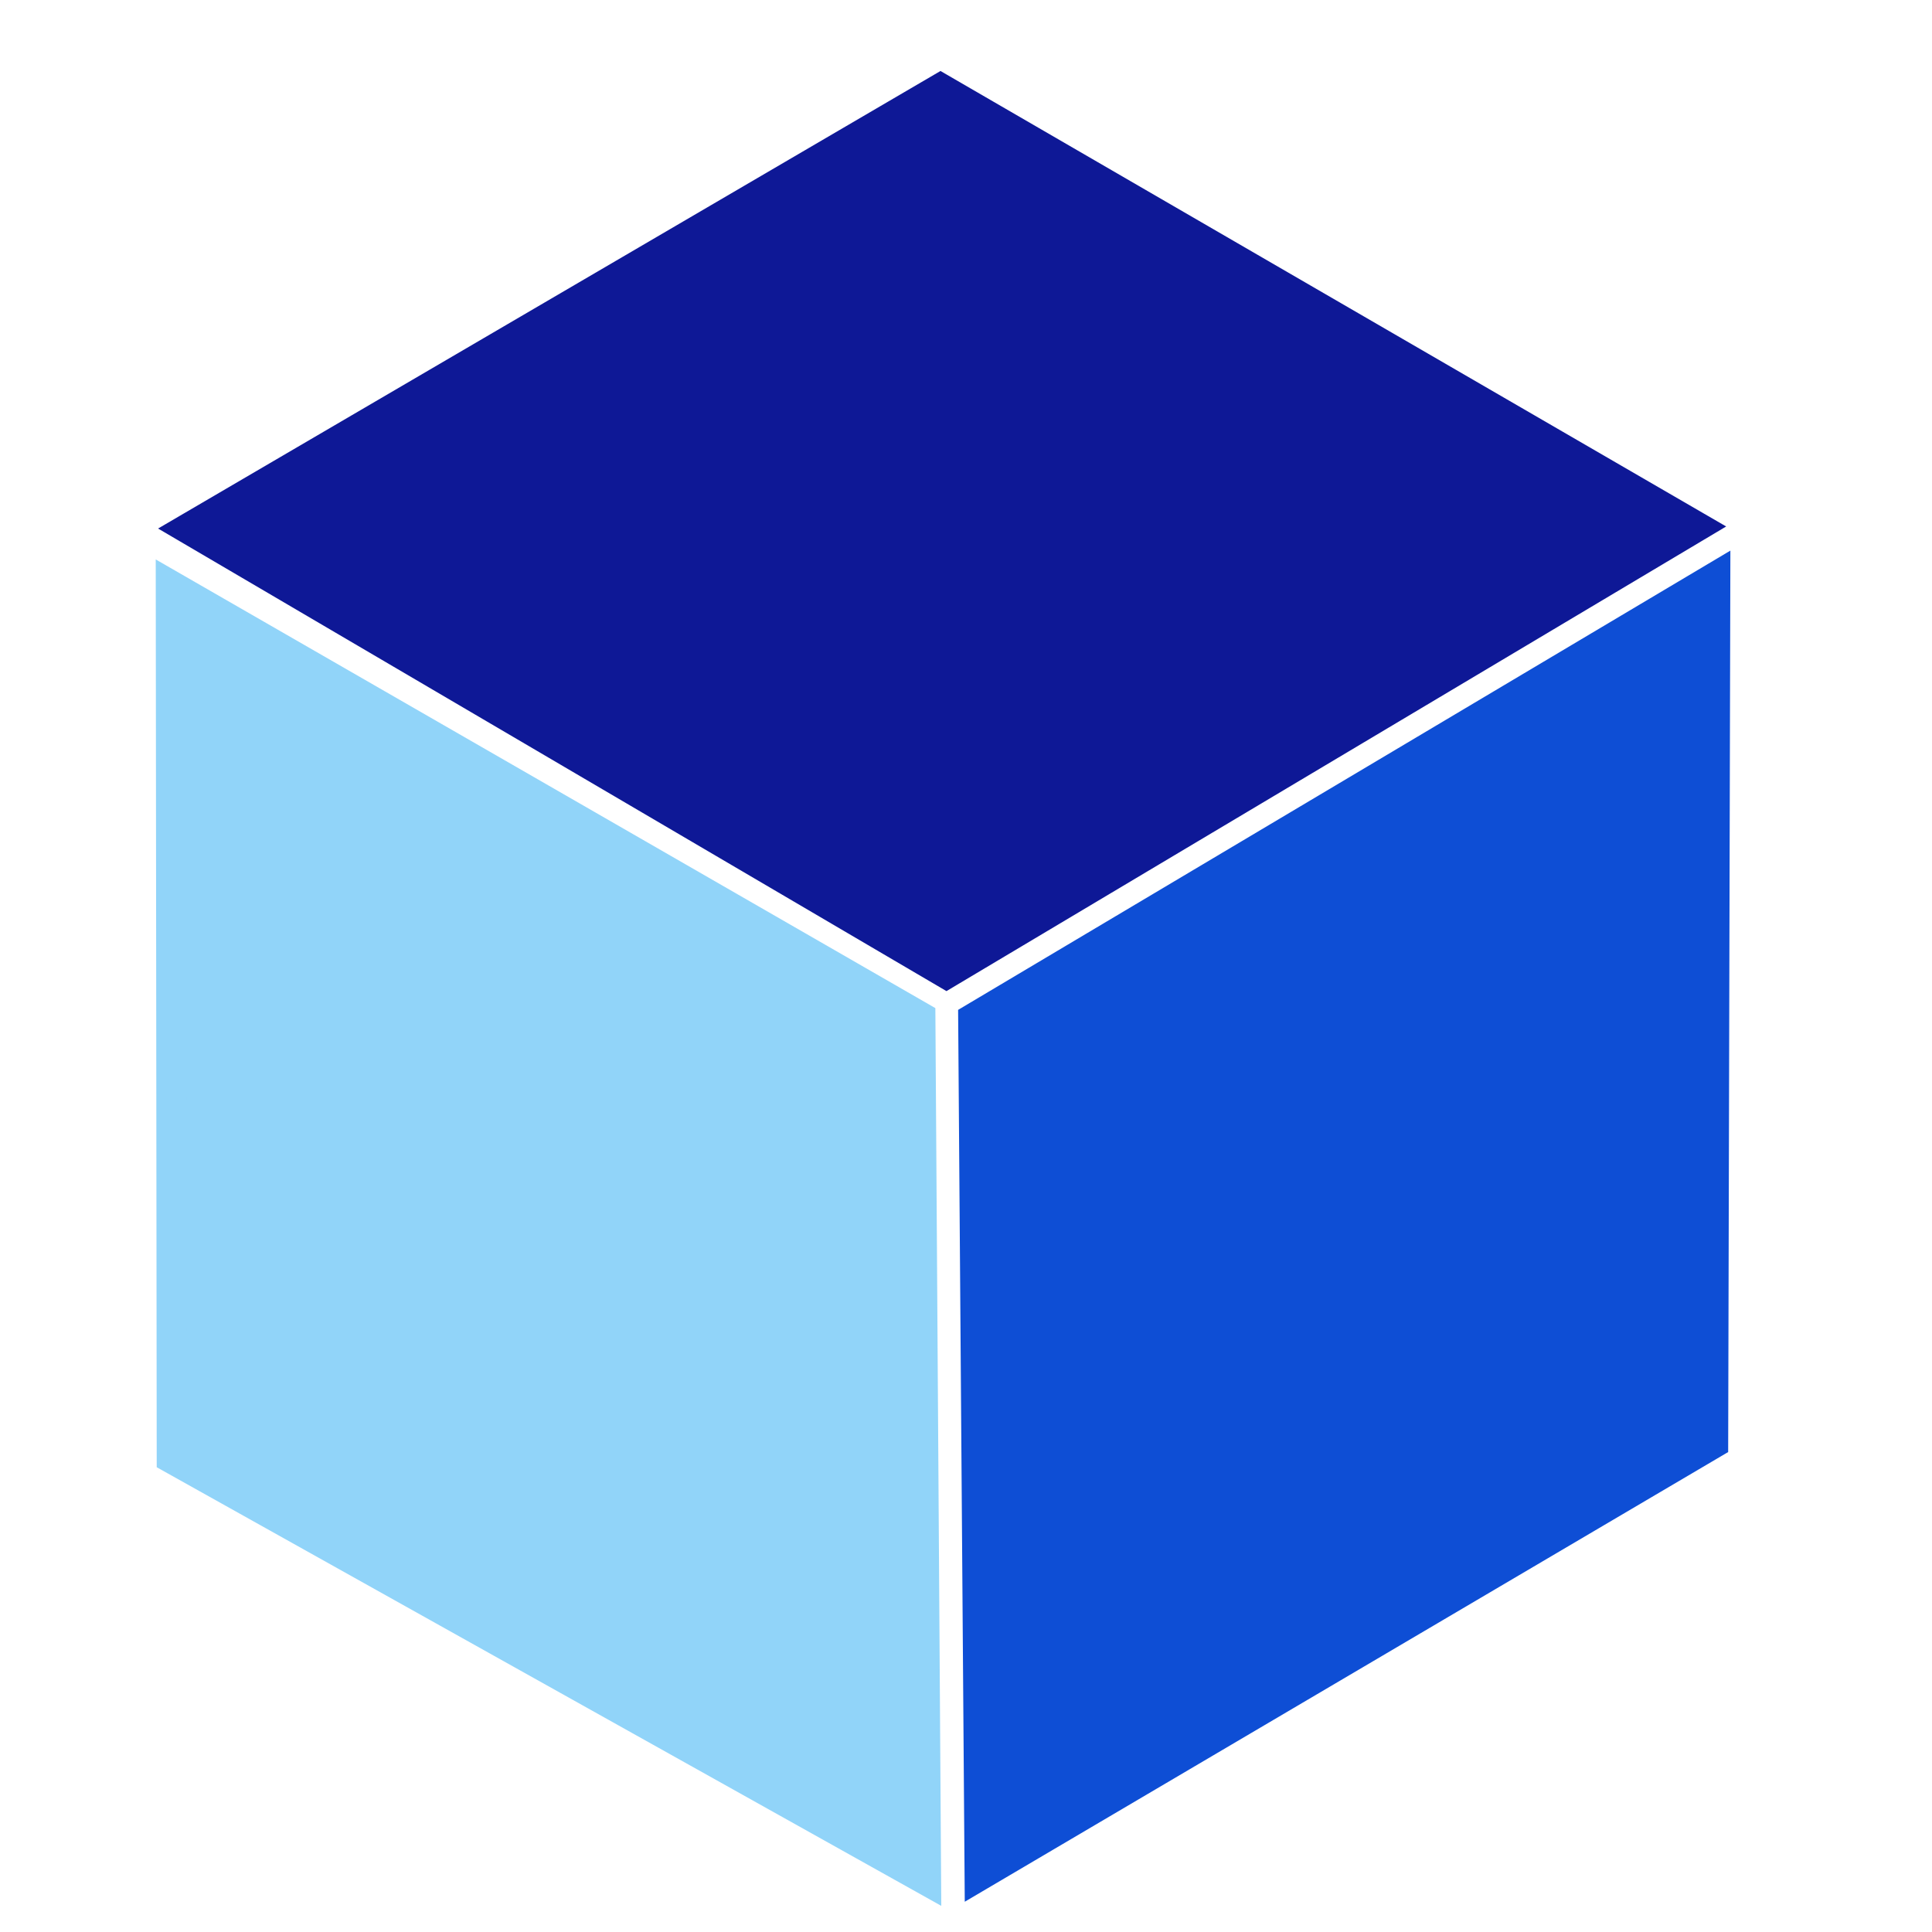 <svg height="64pt" viewBox="0 0 64 64" width="64pt" xmlns="http://www.w3.org/2000/svg"><path d="m85.799 55.956 25.039 14.516-24.844 14.805-25.125-14.742zm0 0" fill="#0e1896" stroke="#0e1896" transform="translate(-54.643 -53.026)"/><path d="m99.249 79.49 24.948 13.977-24.886 14.287-24.543-13.885zm0 0" fill="#0e4ed5" stroke="#0e4ed5" transform="matrix(.5 -.866 .866 .5 -86.222 79.941)"/><path d="m72.67 79.618 24.857 14.134-24.589 14.653-25.056-14.43zm0 0" fill="#91d4f9" stroke="#91d4f9" transform="matrix(.5 .866 -.866 .5 63.101 -69.056)"/></svg>